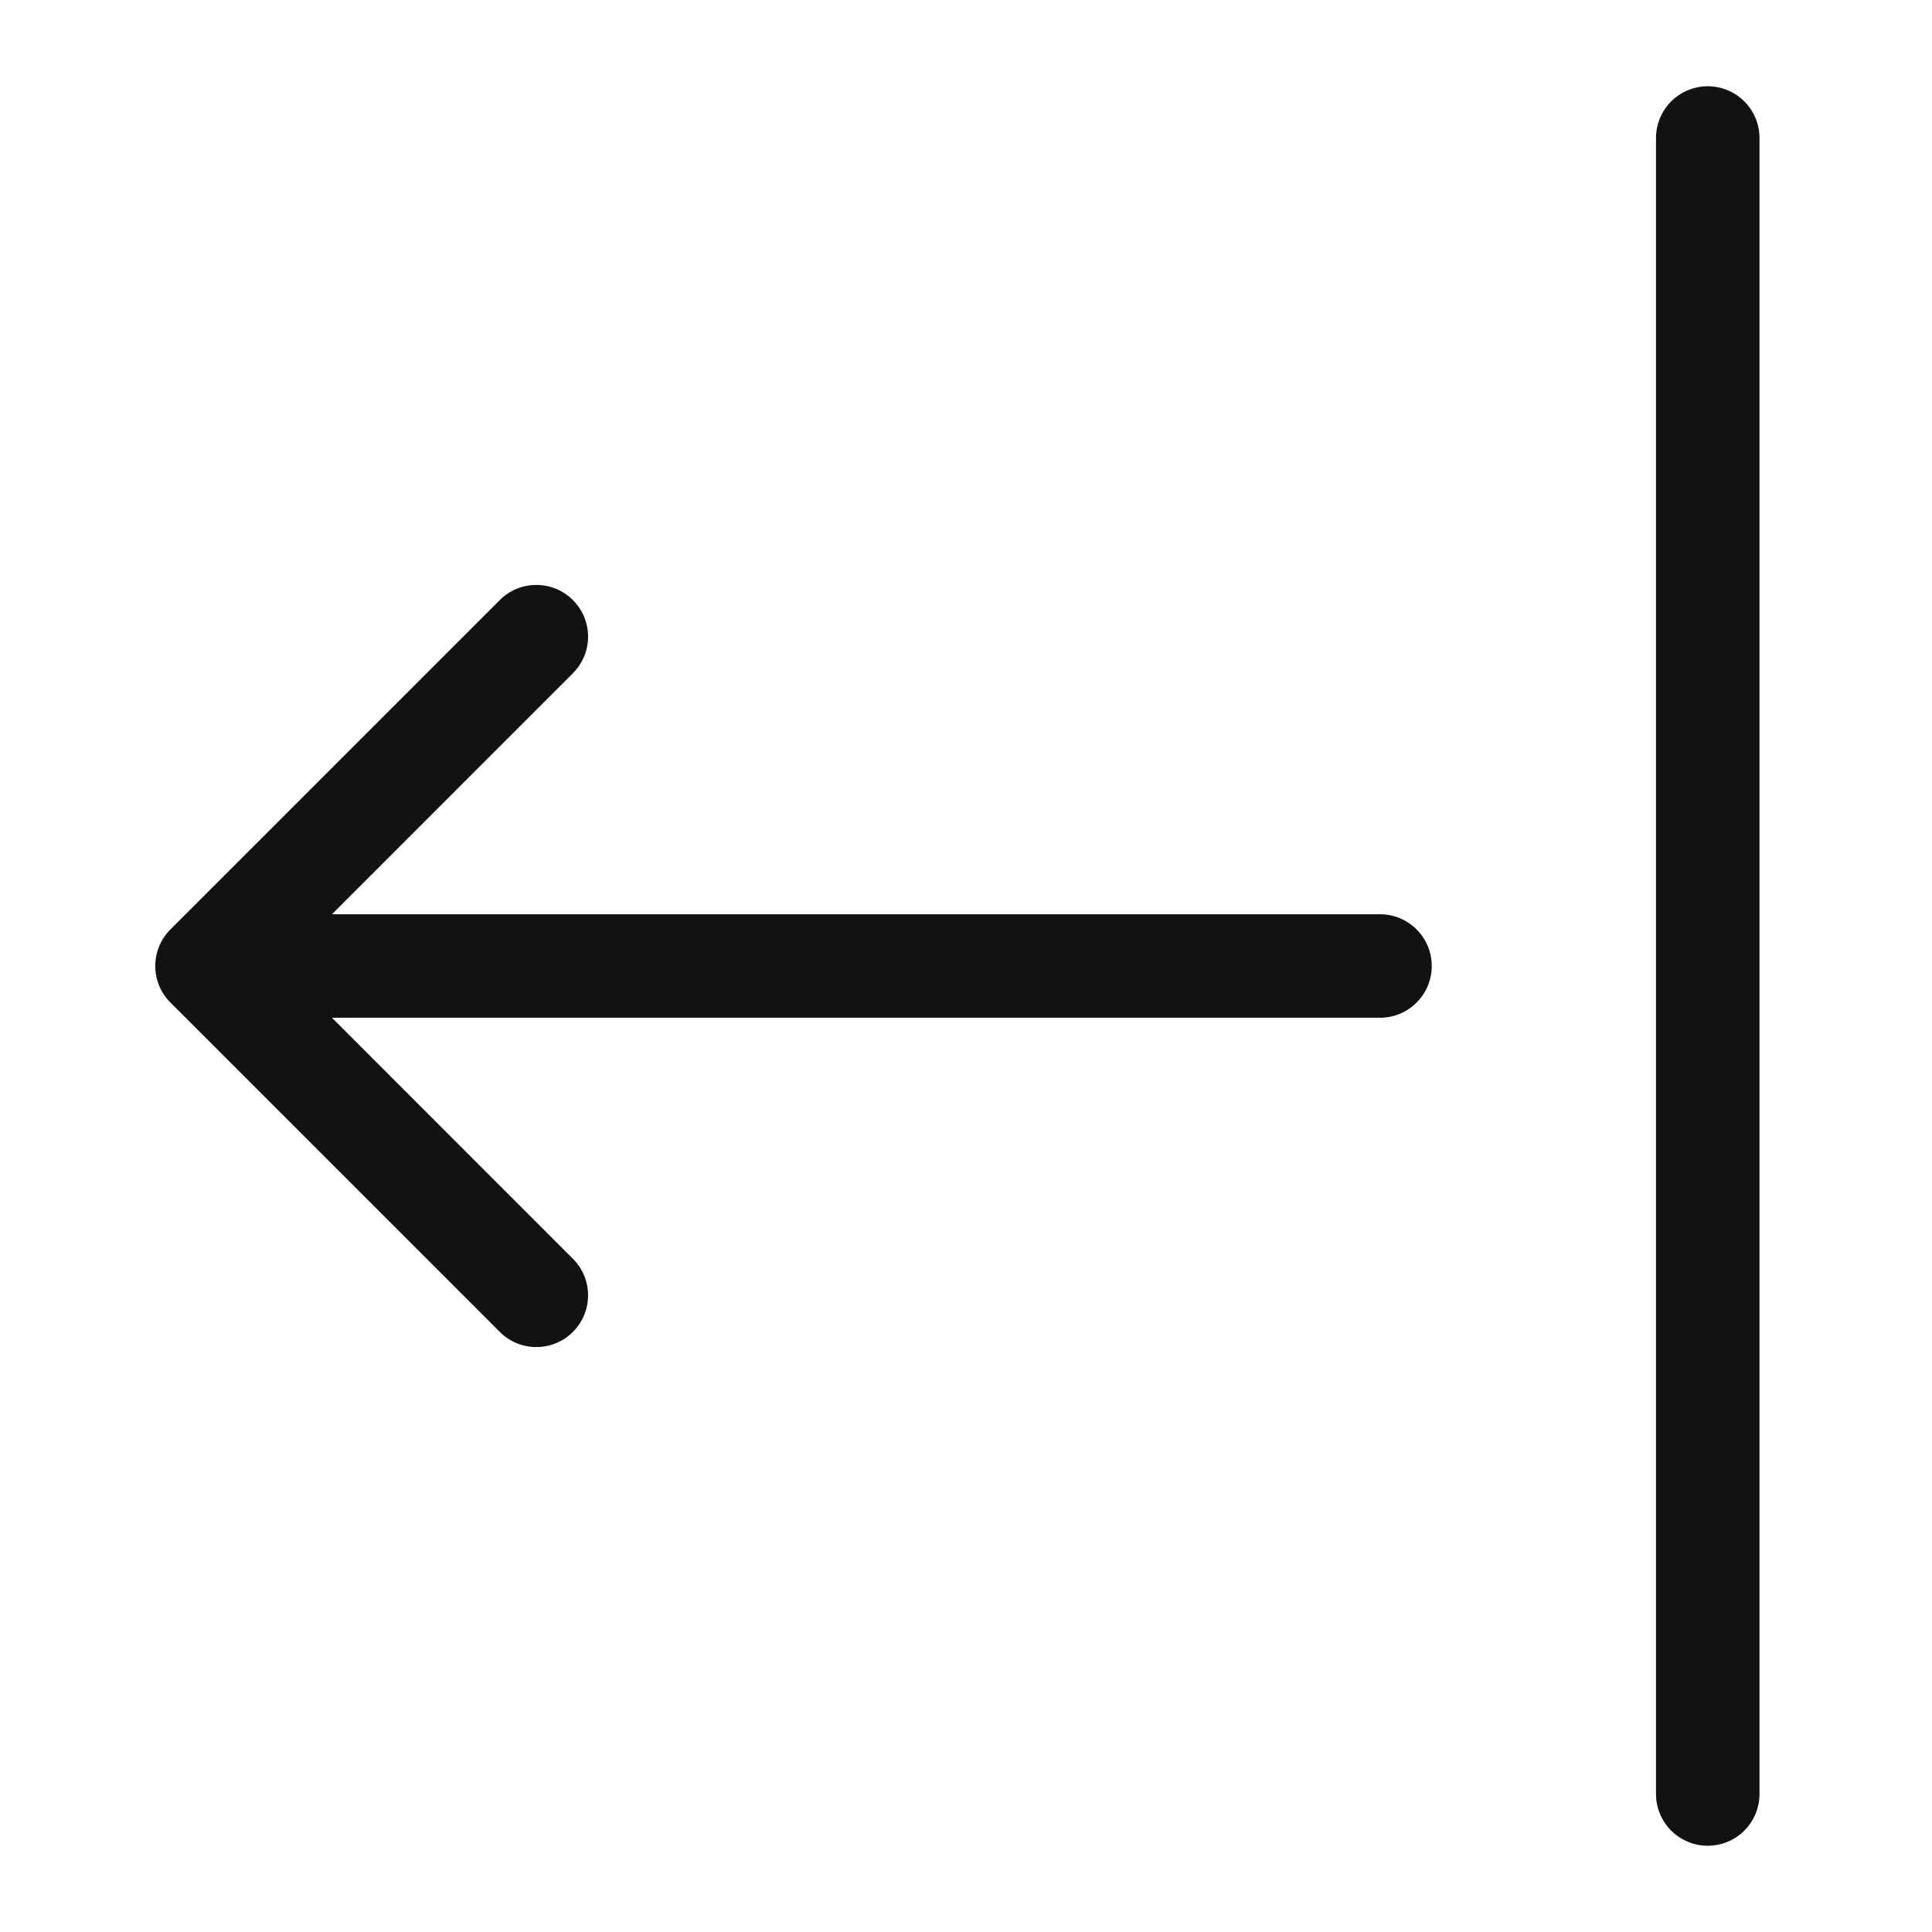 <svg width="28" height="28" viewBox="0 0 28 28" fill="none" xmlns="http://www.w3.org/2000/svg">
<path d="M24.75 2V26" stroke="#121210" stroke-width="1.5" stroke-linecap="round"/>
<path d="M20 14.75C20.414 14.75 20.75 14.414 20.75 14C20.75 13.586 20.414 13.25 20 13.25V14.75ZM2.47 13.47C2.177 13.763 2.177 14.237 2.47 14.53L7.243 19.303C7.536 19.596 8.01 19.596 8.303 19.303C8.596 19.01 8.596 18.535 8.303 18.243L4.061 14L8.303 9.757C8.596 9.464 8.596 8.99 8.303 8.697C8.01 8.404 7.536 8.404 7.243 8.697L2.47 13.47ZM20 13.25L3 13.25V14.75L20 14.75V13.25Z" fill="#121210"/>
</svg>
